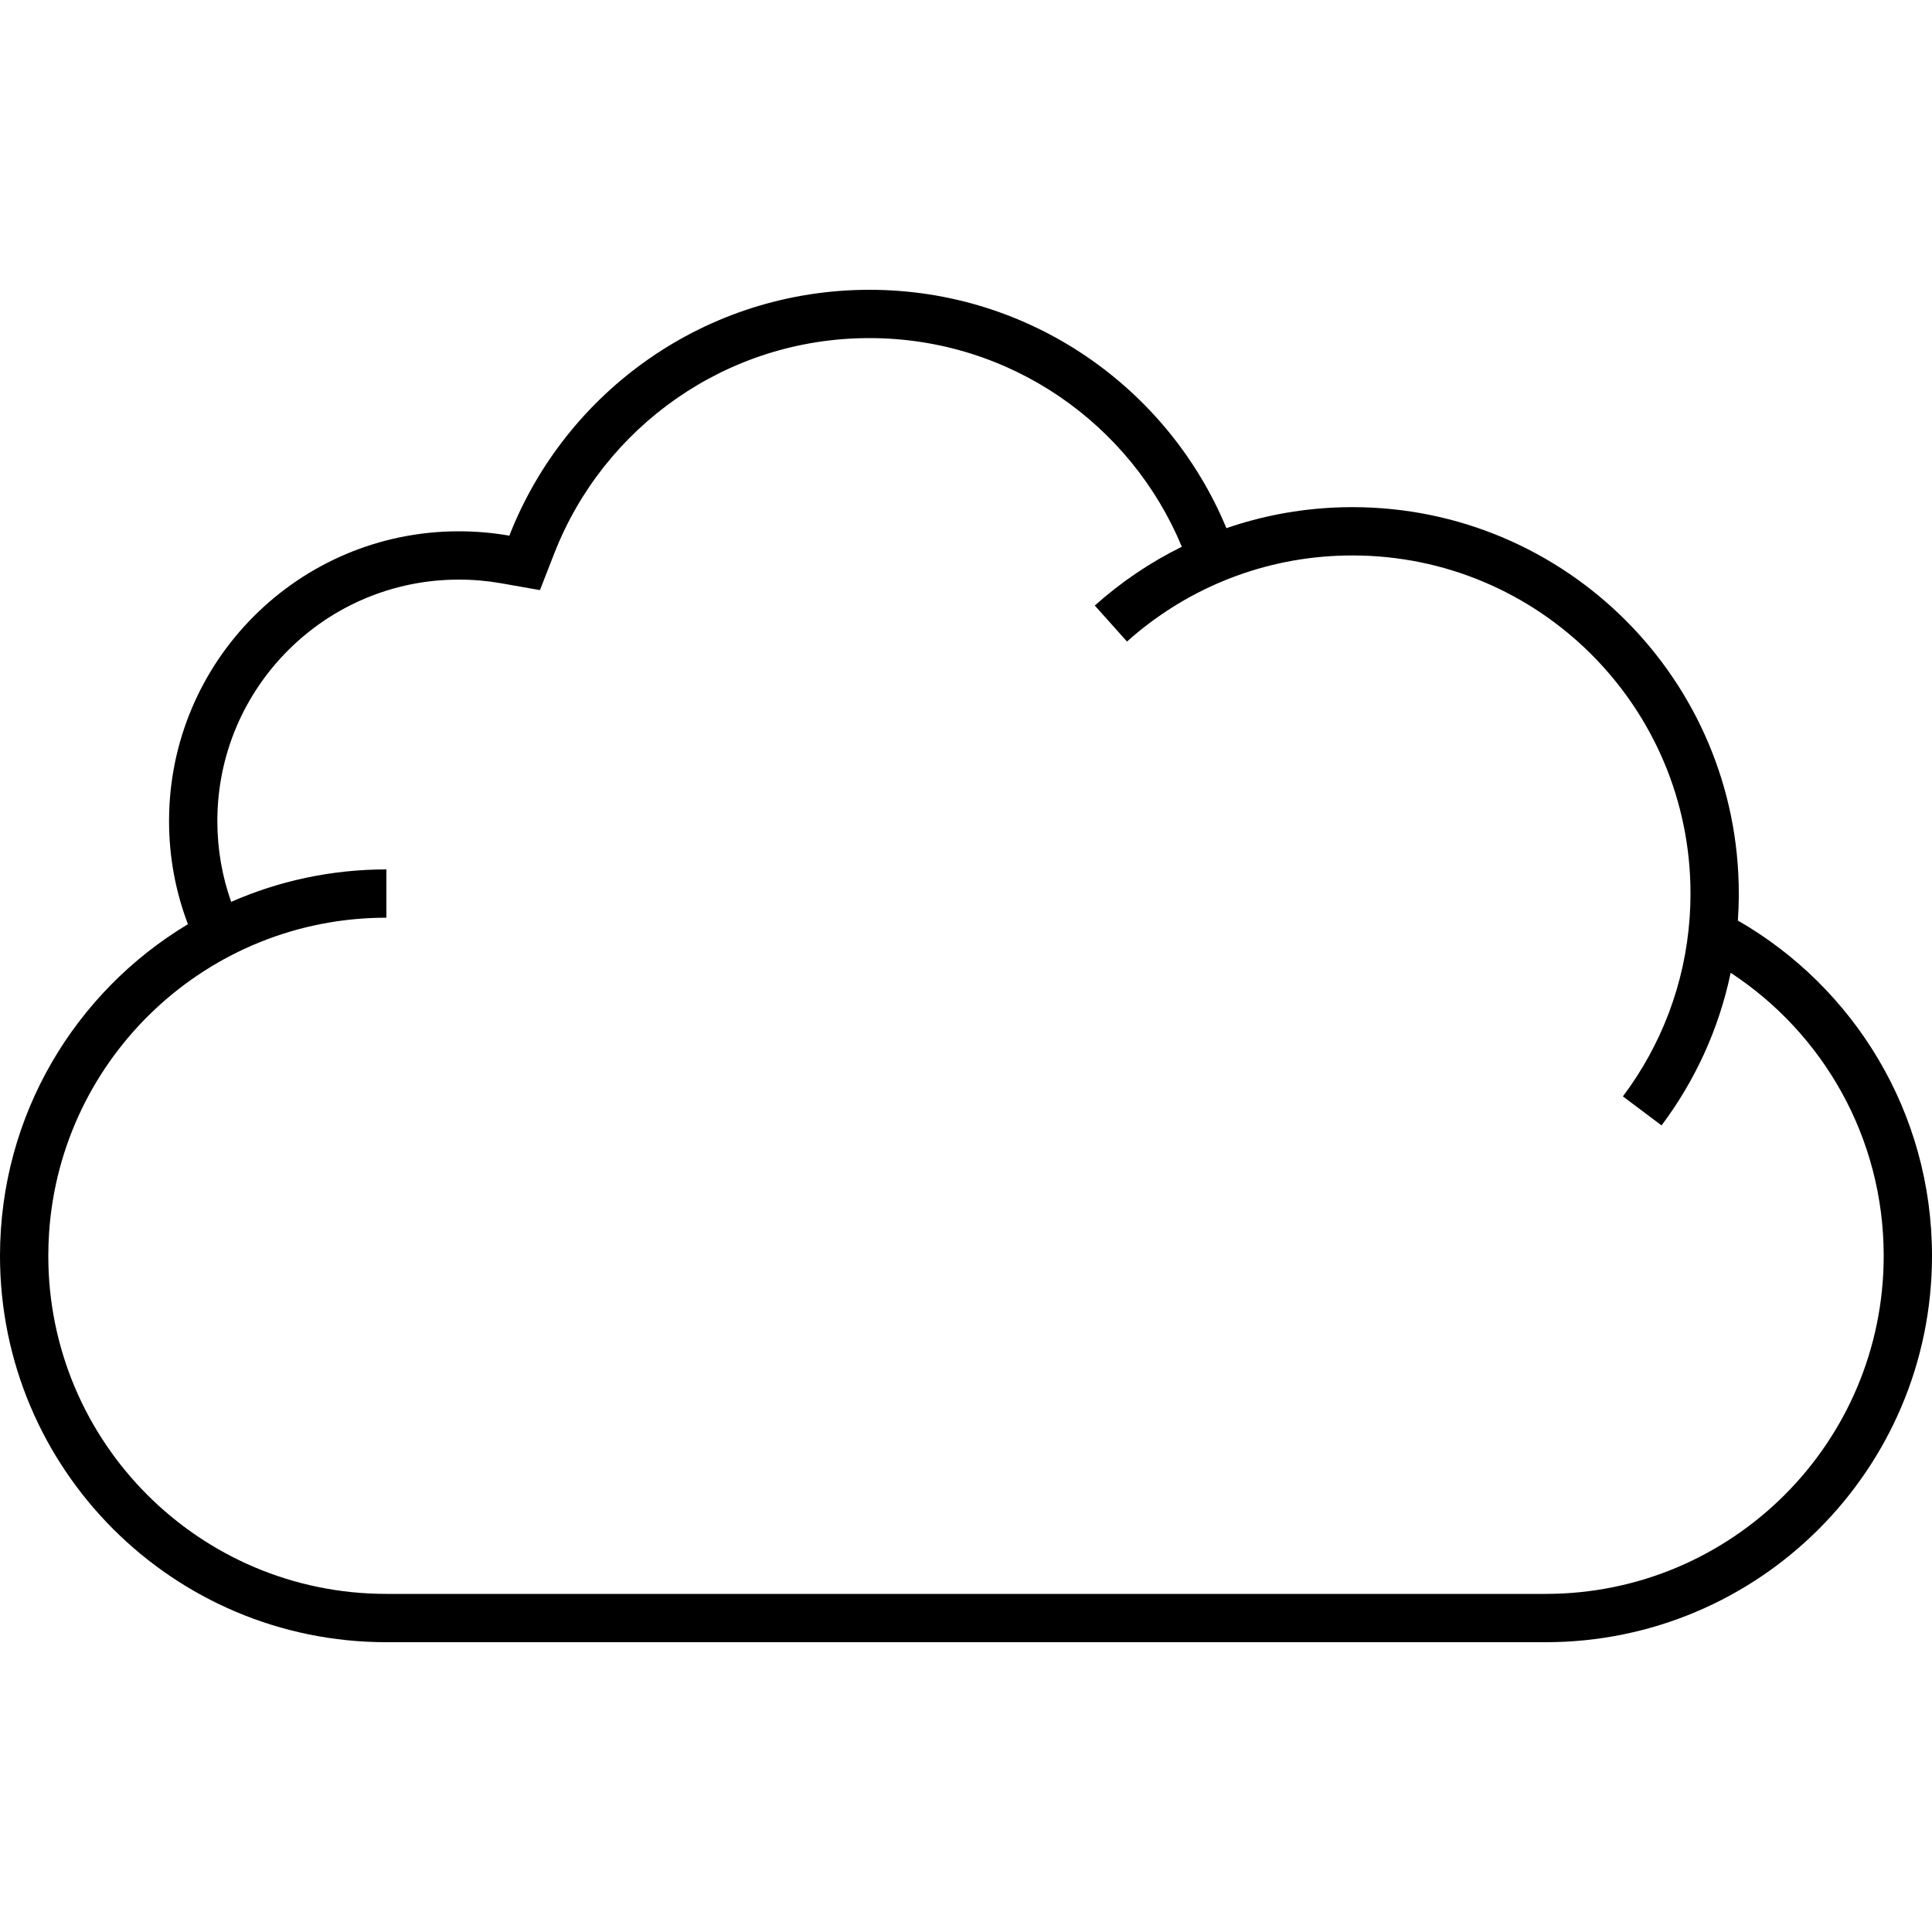 <svg width="80" height="80" viewBox="0 0 80 80" fill="none" xmlns="http://www.w3.org/2000/svg">
<path fill-rule="evenodd" clip-rule="evenodd" d="M80 52C80 46.062 76.765 40.879 71.962 38.118C71.987 37.749 72 37.376 72 37C72 28.163 64.837 21 56 21C55.772 21 55.544 21.005 55.319 21.014C53.737 21.081 52.214 21.377 50.783 21.87C48.378 16.075 42.665 12 36 12C29.216 12 23.418 16.222 21.091 22.181C20.412 22.062 19.713 22 19 22C12.373 22 7 27.373 7 34C7 35.504 7.277 36.943 7.782 38.269C3.12 41.065 0 46.168 0 52C0 60.837 7.163 68 16 68H64C72.837 68 80 60.837 80 52ZM2.032 51.051C2.011 51.365 2 51.681 2 52C2 59.732 8.268 66 16 66H64C71.732 66 78 59.732 78 52C78 47.099 75.483 42.785 71.663 40.281C71.177 42.614 70.182 44.761 68.801 46.601L67.201 45.399C68.775 43.304 69.775 40.755 69.966 37.981C69.989 37.657 70 37.33 70 37C70 29.268 63.732 23 56 23C55.8 23 55.601 23.004 55.403 23.012C52.051 23.153 49.006 24.471 46.667 26.565L45.333 25.074C46.413 24.108 47.624 23.286 48.938 22.639L48.936 22.637C46.83 17.562 41.829 14 36 14C30.067 14 24.992 17.691 22.954 22.909L22.358 24.435L20.745 24.151C20.18 24.052 19.597 24 19 24C13.477 24 9 28.477 9 34C9 35.176 9.202 36.3 9.572 37.344C11.539 36.48 13.714 36 16 36V38C8.587 38 2.519 43.762 2.032 51.051Z" fill="black"/>
</svg>
